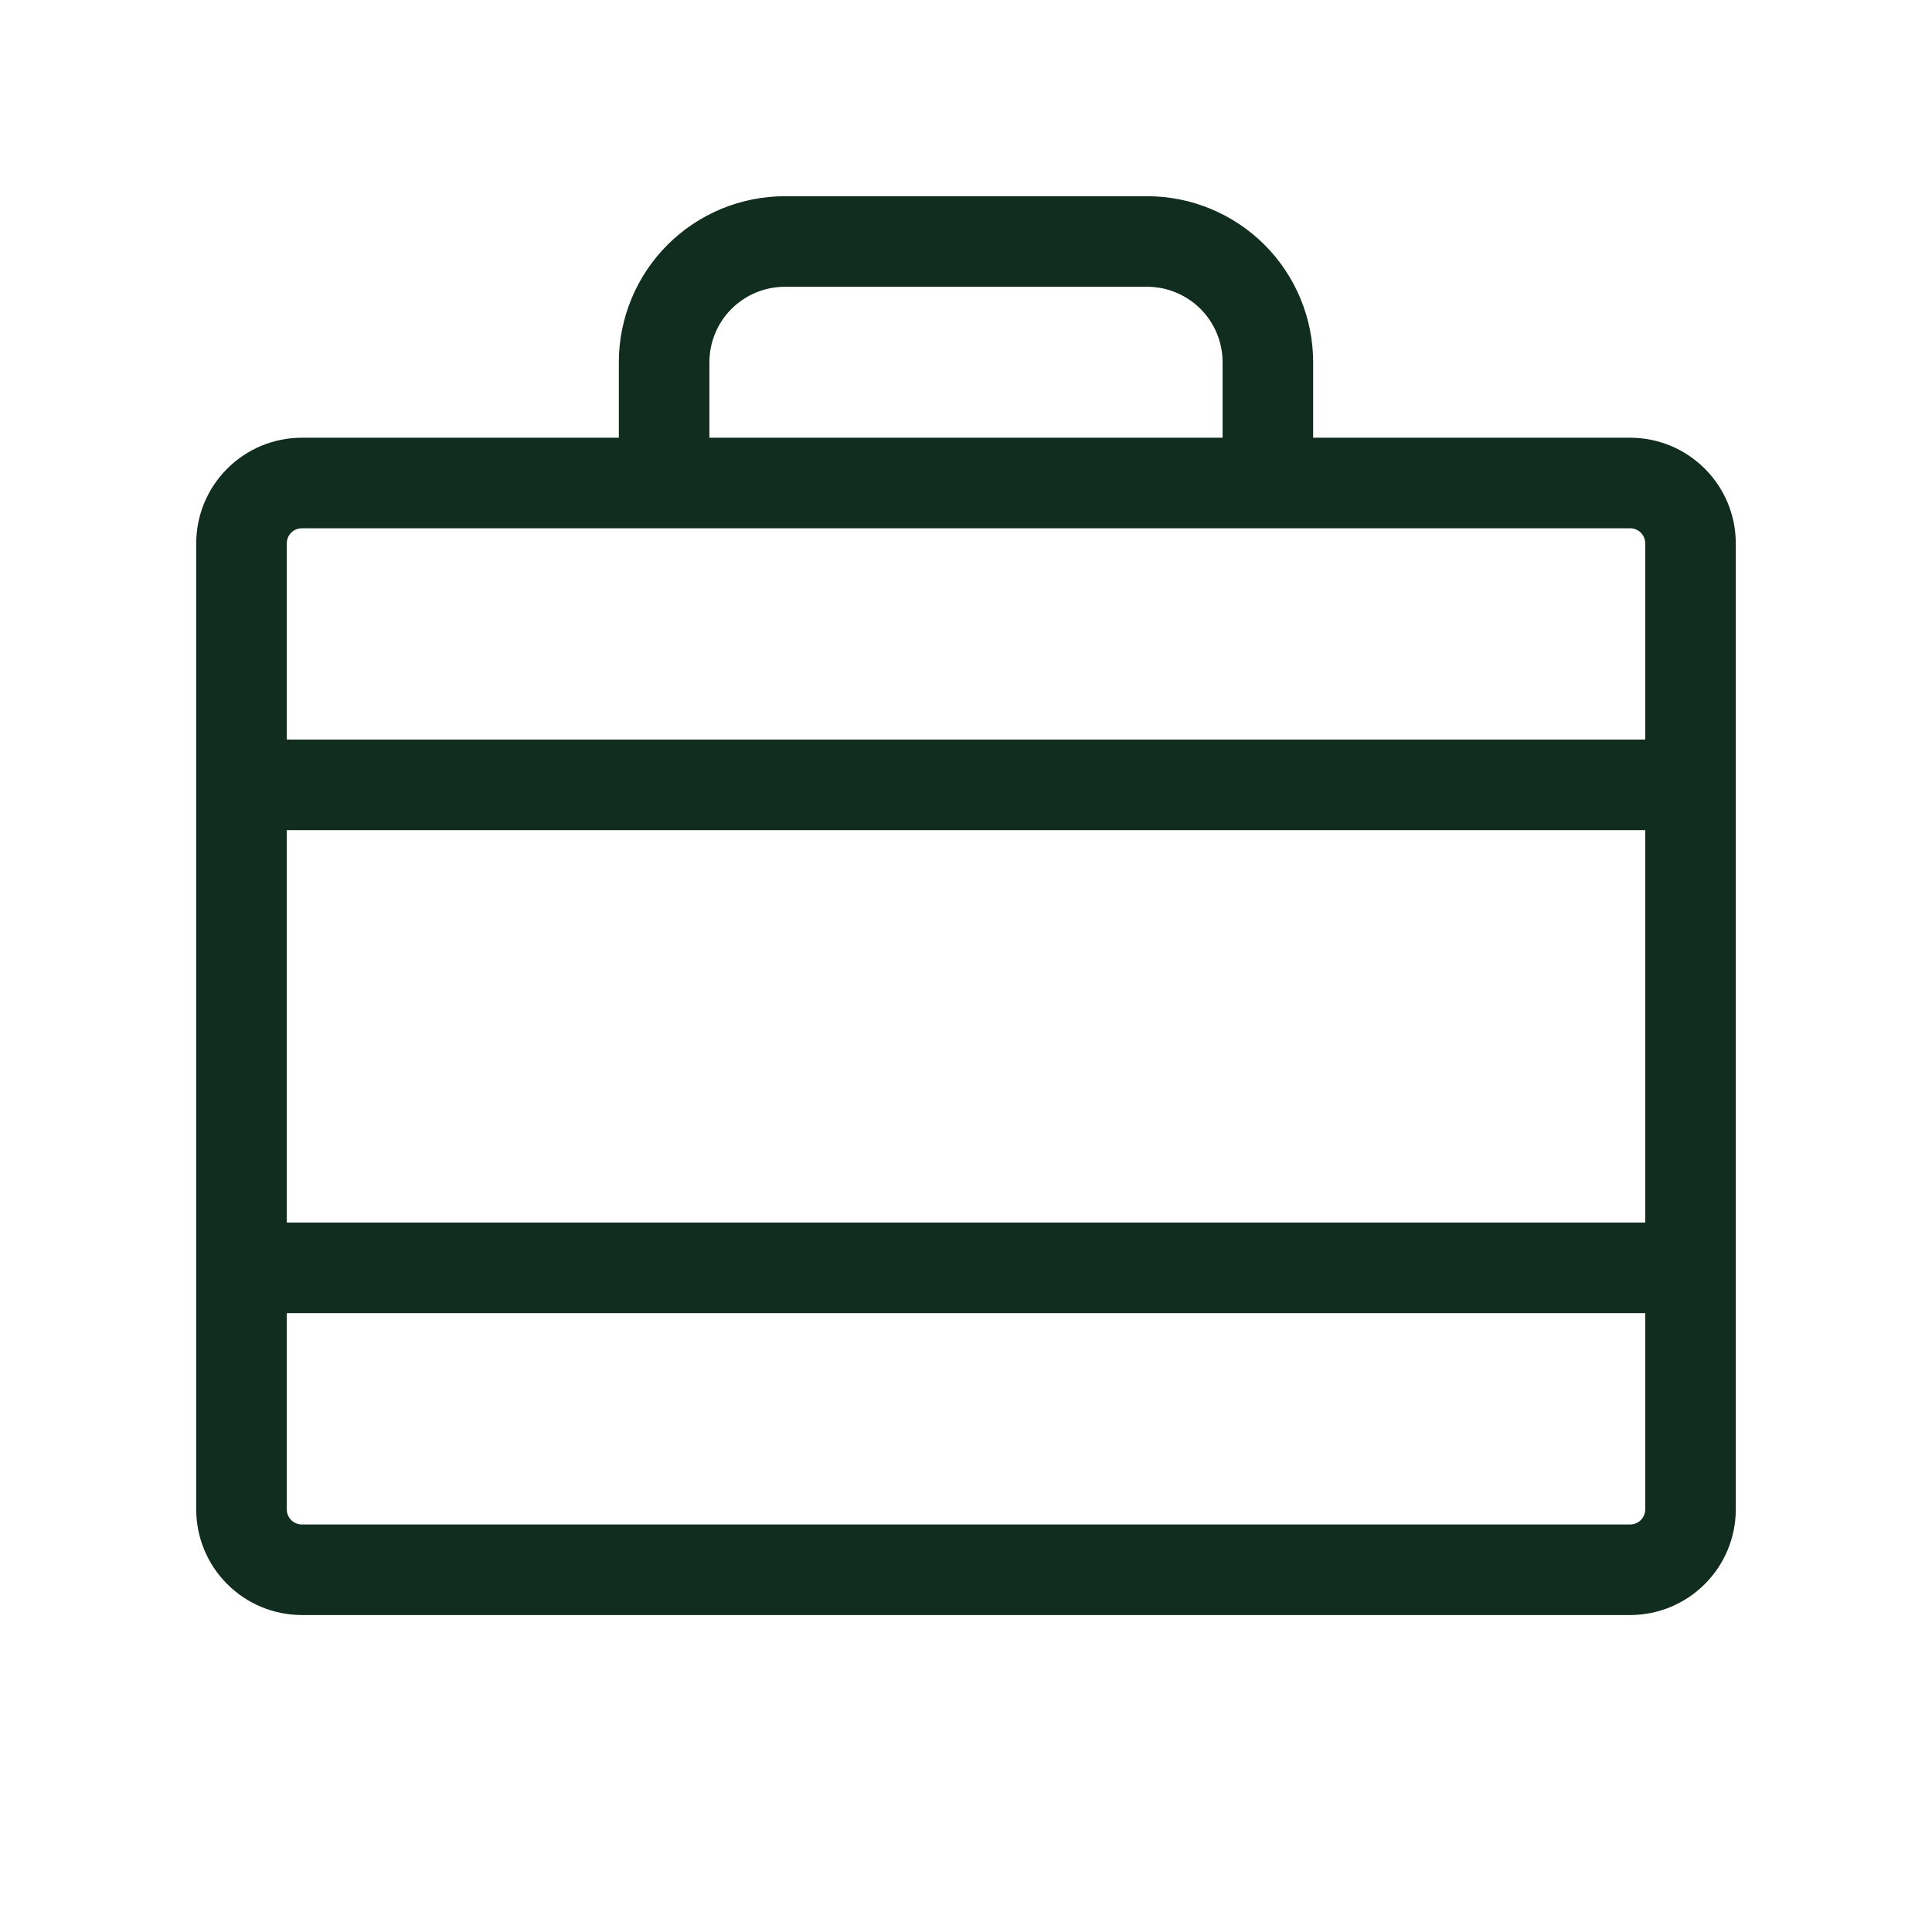 <svg width="32" height="32" viewBox="0 0 32 32" fill="none" xmlns="http://www.w3.org/2000/svg">
<path d="M27 7.25H21.75V6C21.75 5.271 21.46 4.571 20.945 4.055C20.429 3.54 19.729 3.25 19 3.25H13C12.271 3.25 11.571 3.54 11.056 4.055C10.54 4.571 10.25 5.271 10.25 6V7.25H5C4.536 7.25 4.091 7.434 3.763 7.763C3.434 8.091 3.25 8.536 3.25 9V25C3.25 25.464 3.434 25.909 3.763 26.237C4.091 26.566 4.536 26.75 5 26.75H27C27.464 26.75 27.909 26.566 28.237 26.237C28.566 25.909 28.75 25.464 28.75 25V9C28.75 8.536 28.566 8.091 28.237 7.763C27.909 7.434 27.464 7.25 27 7.25ZM4.75 13.75H27.25V20.25H4.75V13.75ZM11.75 6C11.75 5.668 11.882 5.351 12.116 5.116C12.351 4.882 12.668 4.75 13 4.75H19C19.331 4.75 19.649 4.882 19.884 5.116C20.118 5.351 20.25 5.668 20.25 6V7.25H11.75V6ZM5 8.75H27C27.066 8.75 27.13 8.776 27.177 8.823C27.224 8.87 27.25 8.934 27.25 9V12.25H4.75V9C4.75 8.934 4.776 8.87 4.823 8.823C4.87 8.776 4.934 8.75 5 8.75ZM27 25.25H5C4.934 25.25 4.87 25.224 4.823 25.177C4.776 25.13 4.75 25.066 4.75 25V21.75H27.25V25C27.25 25.066 27.224 25.13 27.177 25.177C27.13 25.224 27.066 25.25 27 25.25Z" fill="#112D1F"/>
</svg>
